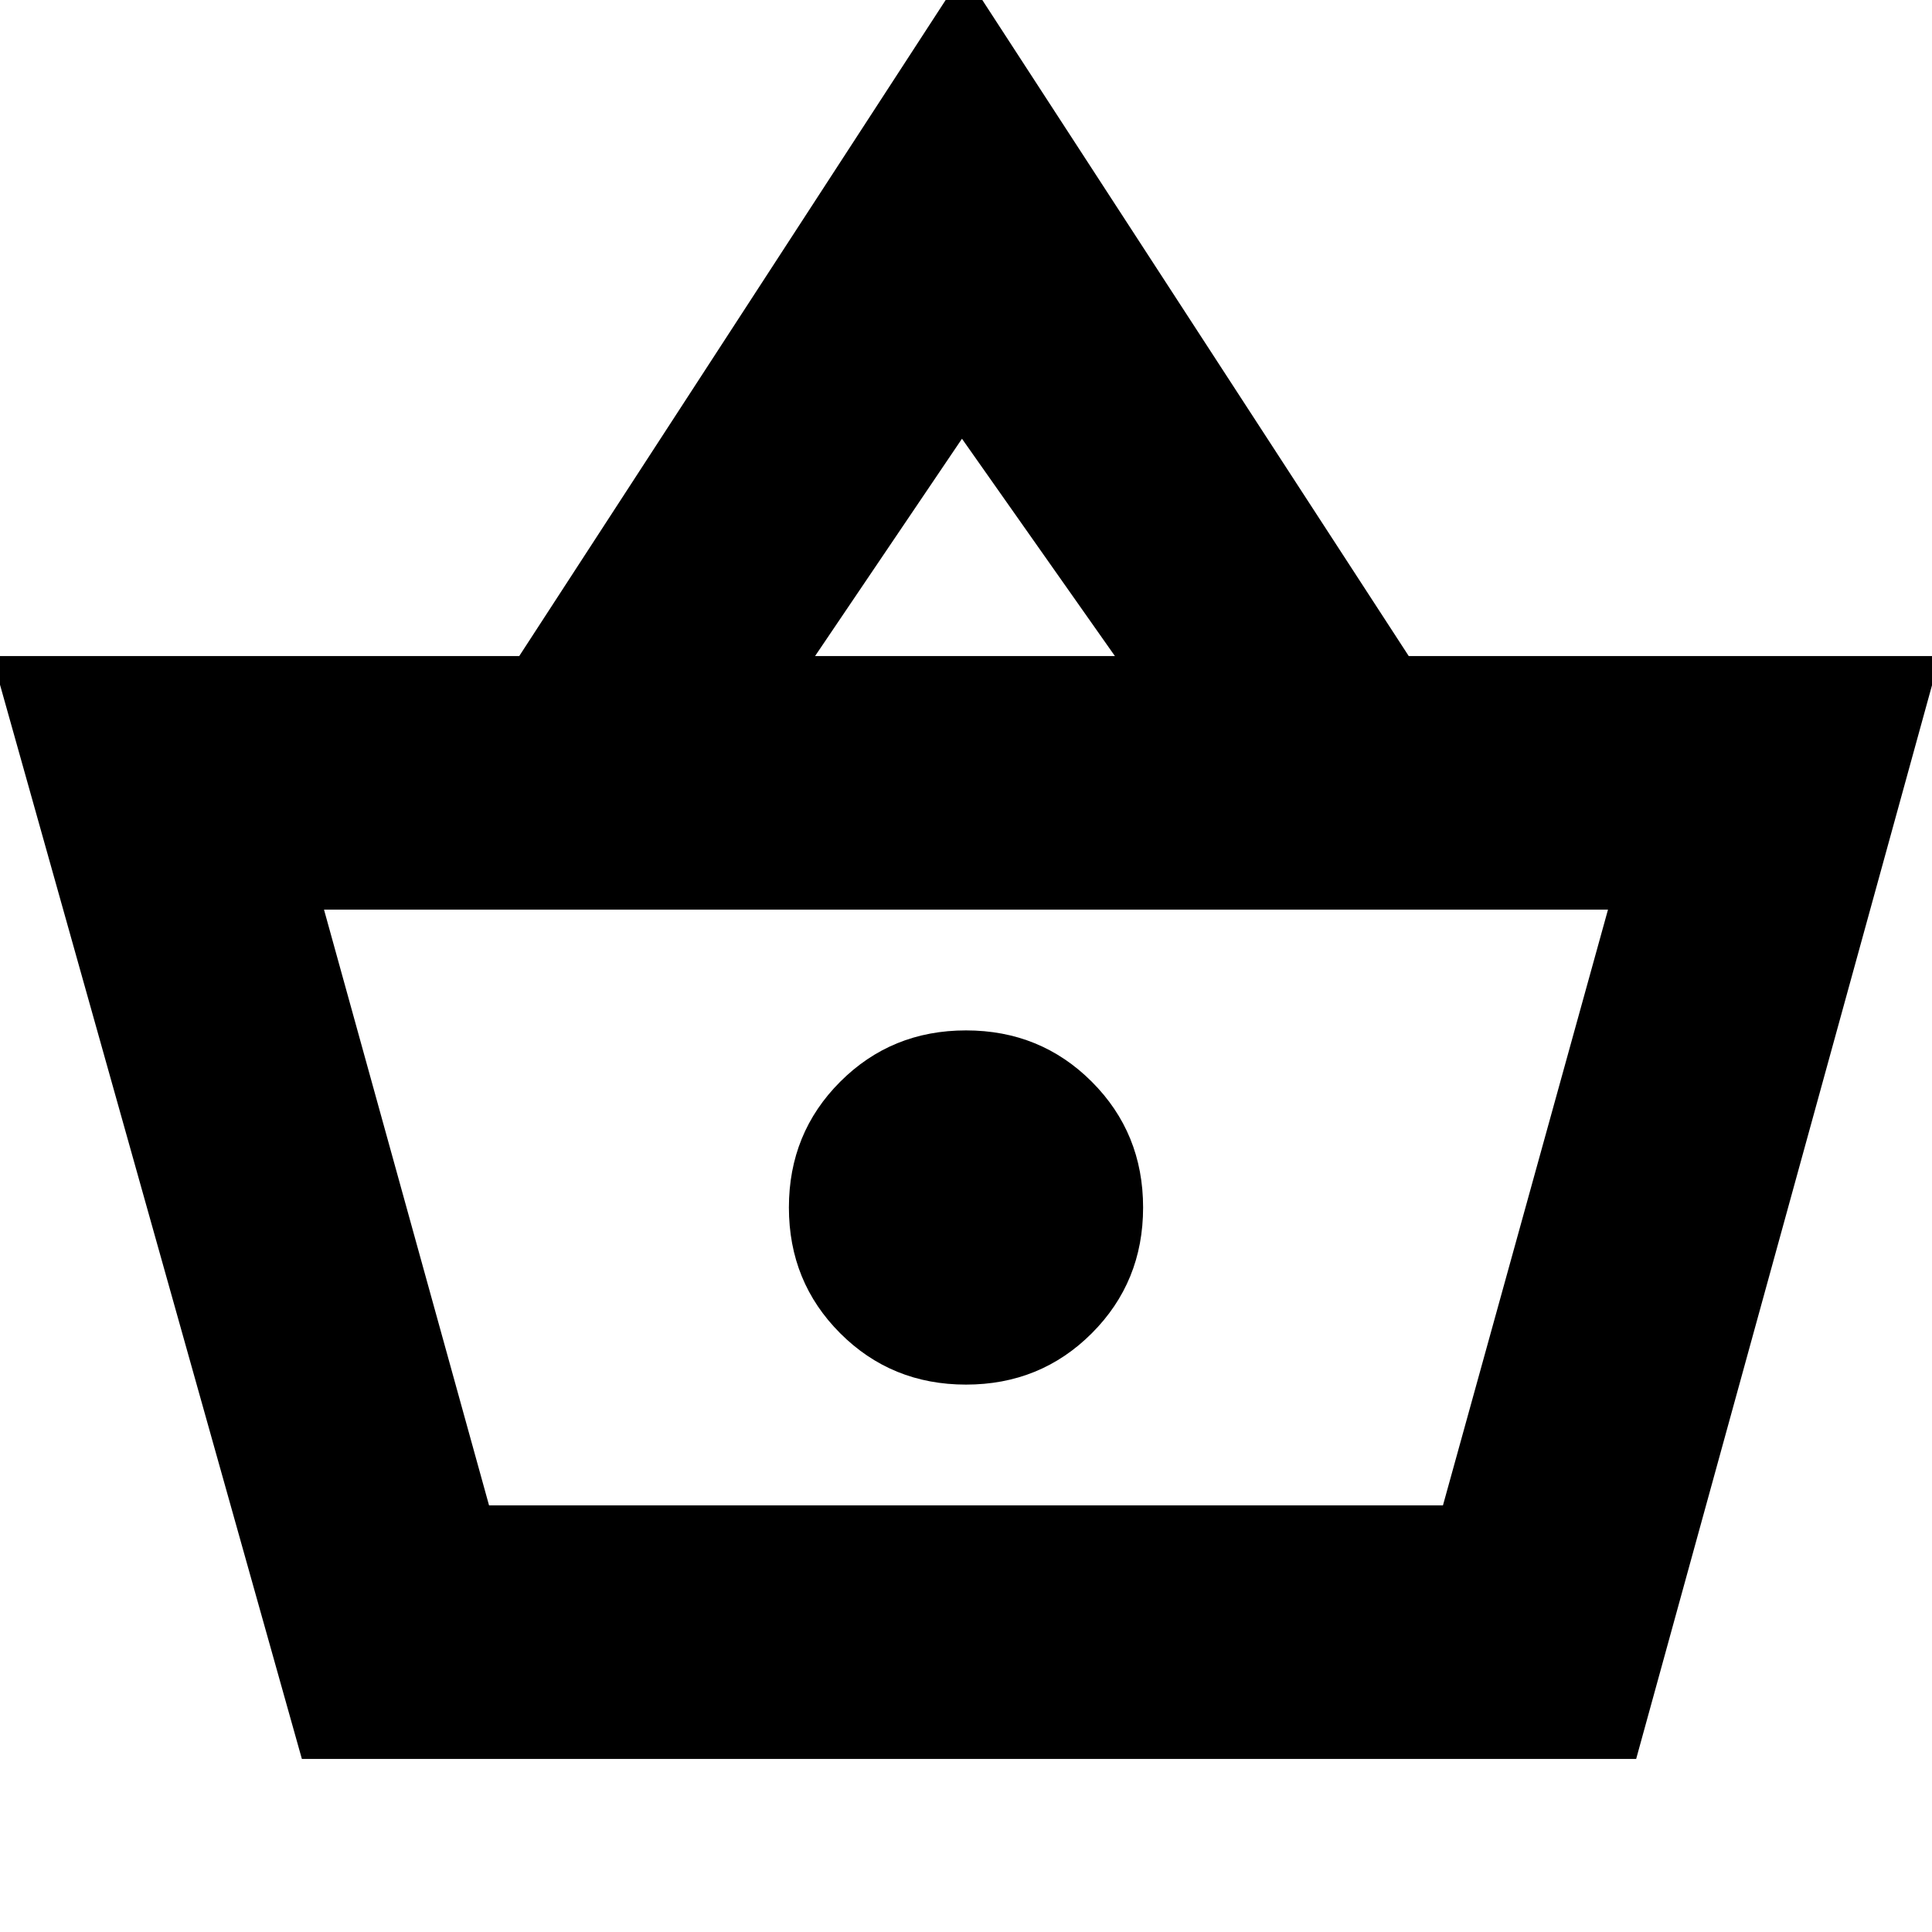 <svg xmlns="http://www.w3.org/2000/svg" height="24" viewBox="0 -960 960 960" width="24"><path d="M150-86-4-634h262l221-340 221 340h264L813-86H150Zm93-126h474l82-296H161l82 296Zm237-60q37 0 62.5-25.5T568-360q0-37-25.5-62.5T480-448q-37 0-62.5 25.5T392-360q0 37 25.5 62.5T480-272Zm-75-362h149l-76-108-73 108Zm75 274Z"/></svg>